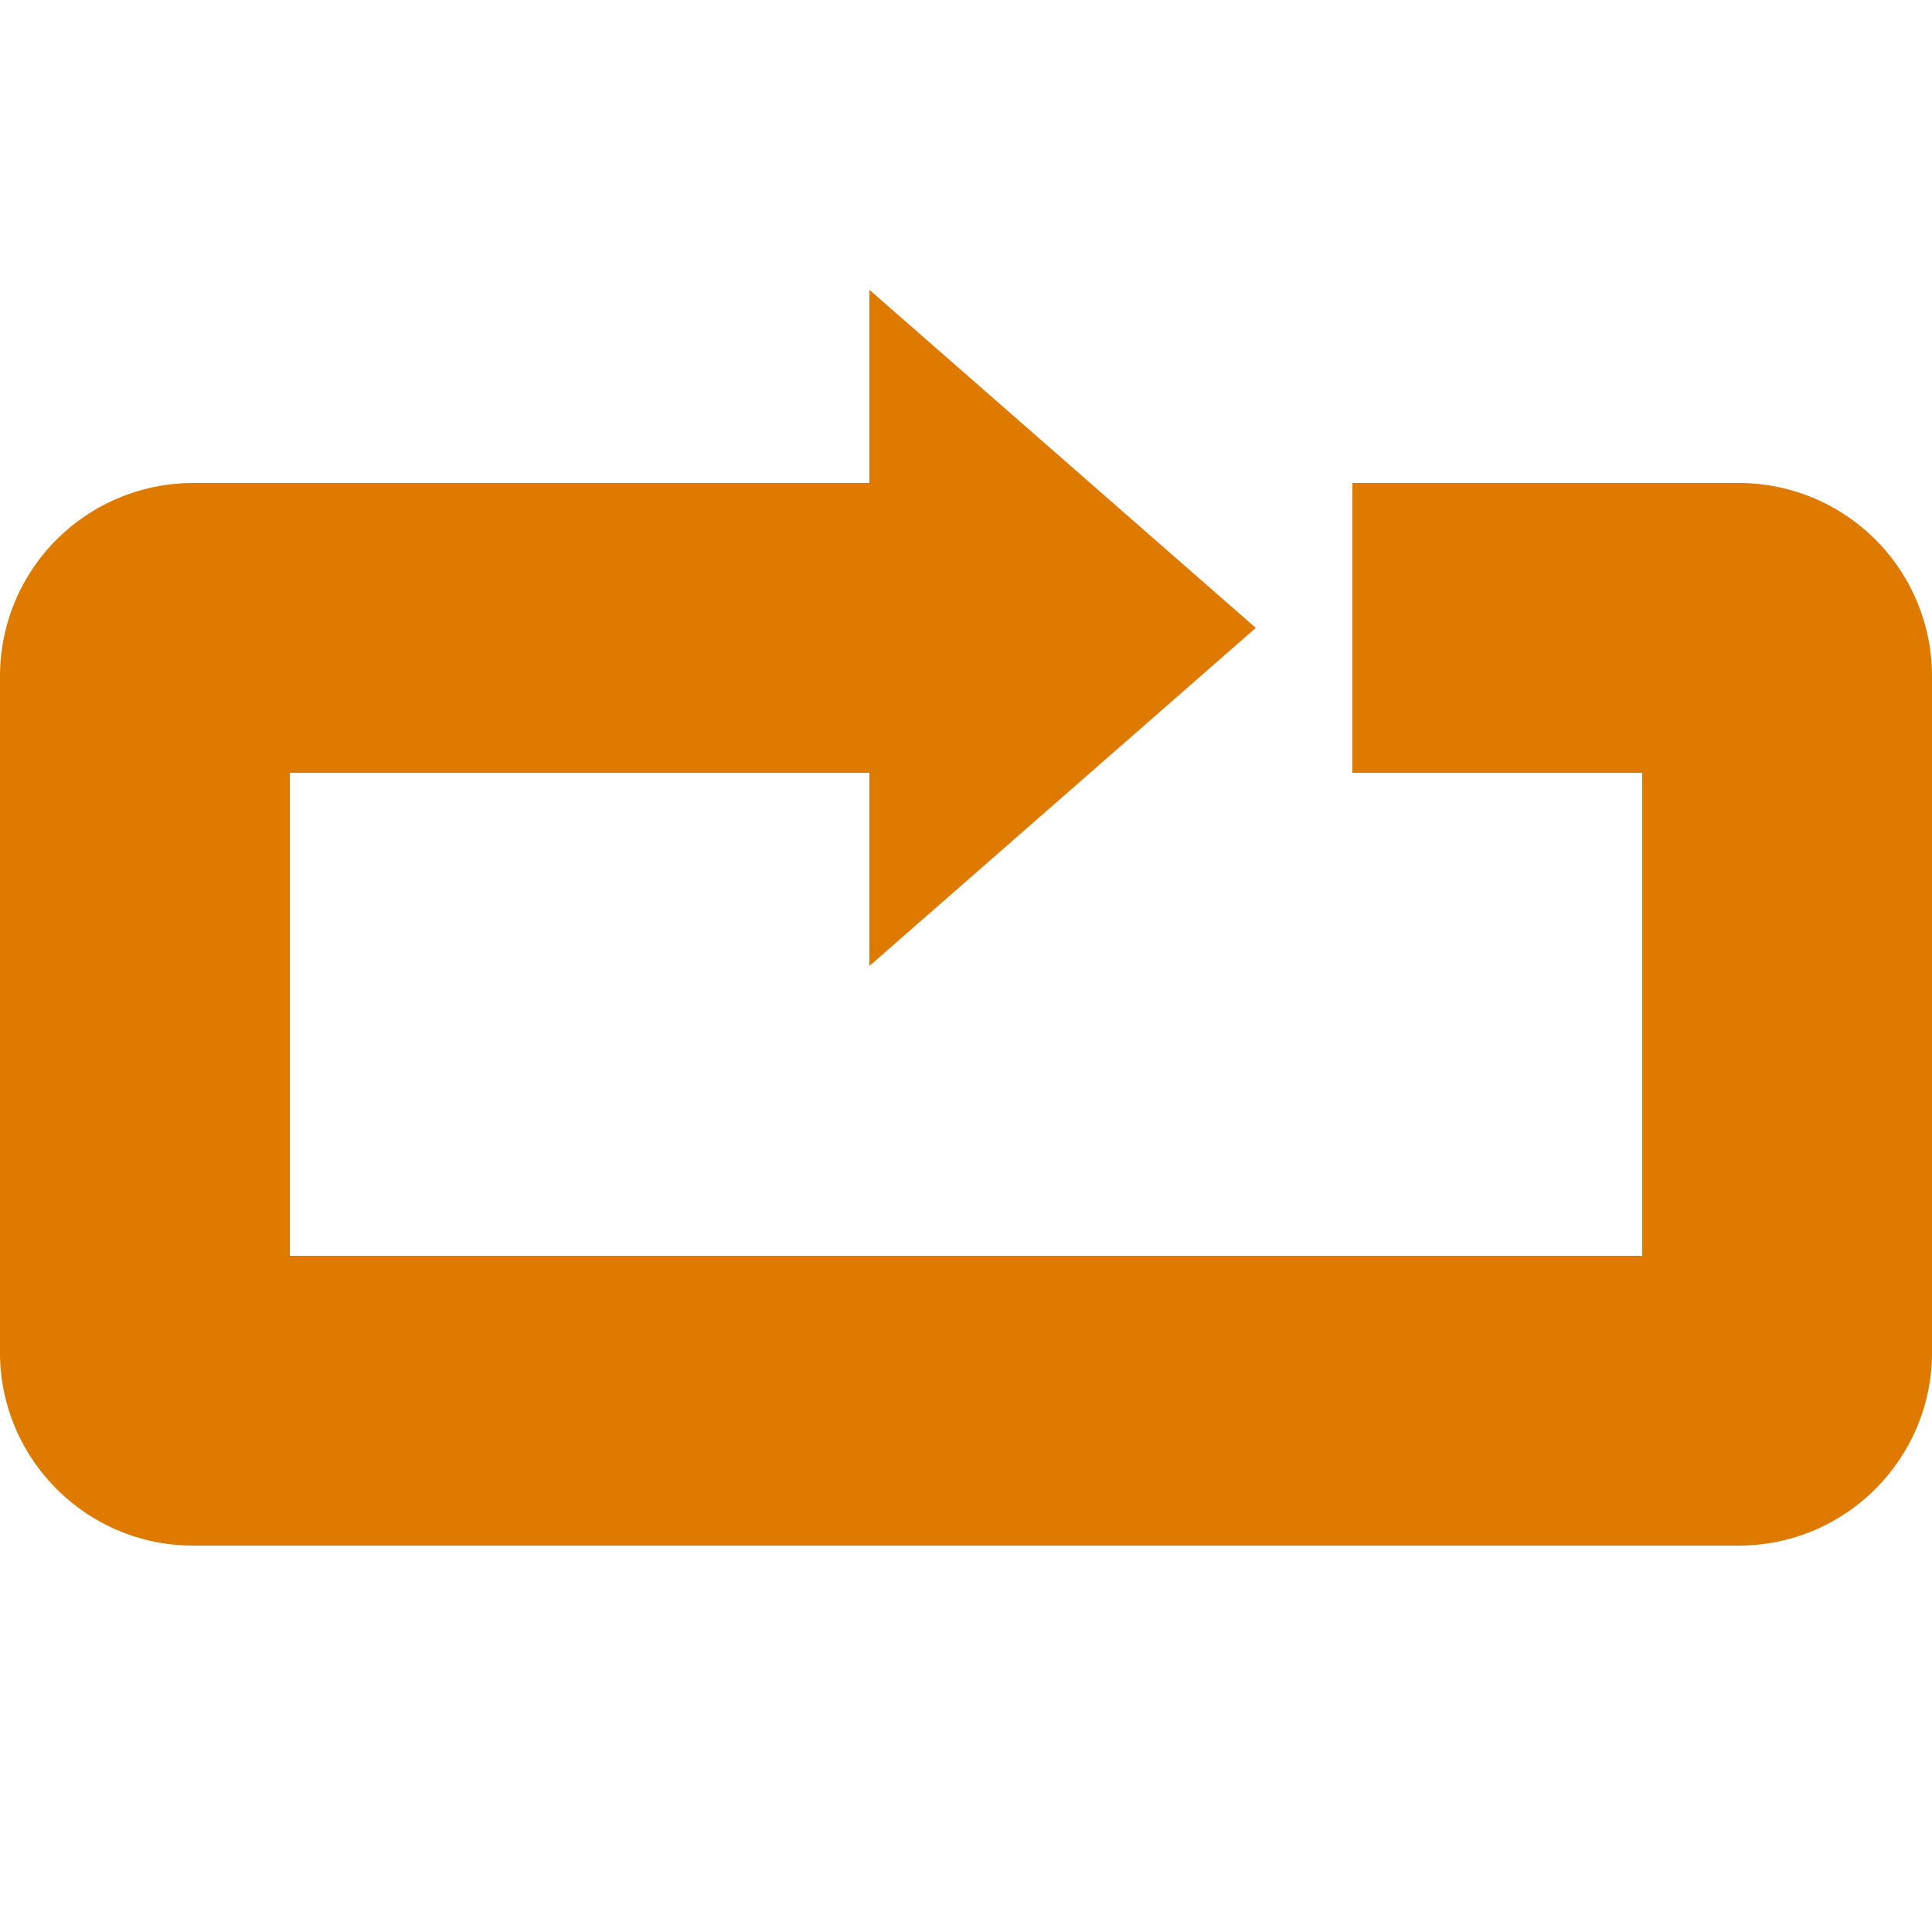 <?xml version="1.0" encoding="utf-8"?><!-- Uploaded to: SVG Repo, www.svgrepo.com, Generator: SVG Repo Mixer Tools -->
<svg fill="#de7a00" width="800px" height="800px" viewBox="0 0 20 20" xmlns="http://www.w3.org/2000/svg"><path d="M20 7v7c0 1.103-.896 2-2 2H2c-1.104 0-2-.897-2-2V7a2 2 0 0 1 2-2h7V3l4 3.5L9 10V8H3v5h14V8h-3V5h4a2 2 0 0 1 2 2z"/></svg>